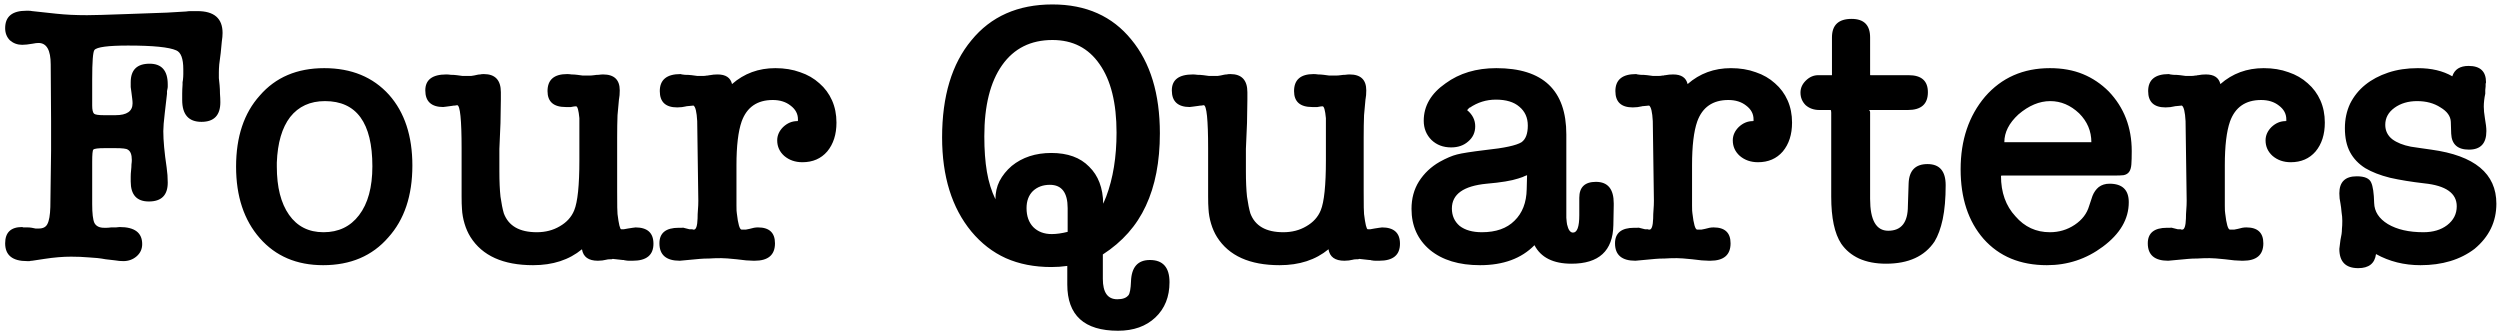 <svg width="405" height="54" viewBox="0 0 405 54" fill="none" xmlns="http://www.w3.org/2000/svg">
<path d="M8.275 24.42V19.62L8.215 10.44C8.215 8.12 7.555 6.96 6.235 6.96C5.995 6.96 5.675 7 5.275 7.08C4.595 7.2 4.035 7.26 3.595 7.26C2.835 7.26 2.175 7.02 1.615 6.54C1.095 6.02 0.835 5.36 0.835 4.56C0.835 2.68 1.975 1.74 4.255 1.74C4.335 1.74 4.455 1.74 4.615 1.74C4.815 1.74 5.015 1.76 5.215 1.8L9.115 2.22C9.875 2.3 10.655 2.36 11.456 2.4C12.296 2.44 13.175 2.46 14.095 2.46C15.095 2.46 17.215 2.4 20.456 2.28L27.175 2.04H27.116L30.175 1.86C30.375 1.82 30.636 1.8 30.956 1.8C31.316 1.8 31.655 1.8 31.976 1.8C34.696 1.8 36.056 2.98 36.056 5.34C36.056 5.74 36.016 6.2 35.935 6.72C35.895 7.24 35.836 7.86 35.755 8.58C35.675 9.3 35.596 9.92 35.516 10.44C35.475 10.96 35.456 11.38 35.456 11.7C35.456 12.02 35.456 12.34 35.456 12.66C35.495 12.98 35.535 13.36 35.575 13.8C35.615 14.24 35.636 14.7 35.636 15.18C35.675 15.66 35.696 16.12 35.696 16.56C35.696 18.68 34.675 19.74 32.636 19.74C30.555 19.74 29.515 18.56 29.515 16.2C29.515 15.92 29.515 15.58 29.515 15.18C29.515 14.74 29.535 14.24 29.576 13.68C29.576 13.56 29.576 13.44 29.576 13.32C29.616 13.16 29.636 13.04 29.636 12.96C29.675 12.6 29.695 12.28 29.695 12C29.695 11.68 29.695 11.42 29.695 11.22C29.695 9.5 29.316 8.48 28.555 8.16C27.395 7.64 24.796 7.38 20.756 7.38C17.515 7.38 15.695 7.62 15.296 8.1C15.056 8.42 14.935 10 14.935 12.84V17.1C14.935 17.78 15.036 18.22 15.236 18.42C15.435 18.58 15.956 18.66 16.796 18.66H18.715C20.555 18.66 21.476 18.02 21.476 16.74C21.476 16.5 21.456 16.24 21.416 15.96C21.375 15.64 21.335 15.32 21.296 15C21.256 14.68 21.215 14.38 21.175 14.1C21.175 13.78 21.175 13.52 21.175 13.32C21.175 11.32 22.195 10.32 24.235 10.32C26.195 10.32 27.175 11.44 27.175 13.68C27.175 13.76 27.175 13.88 27.175 14.04C27.175 14.16 27.155 14.3 27.116 14.46C27.116 14.54 27.096 14.64 27.055 14.76C27.055 14.88 27.055 15.02 27.055 15.18L26.695 18.3C26.616 18.98 26.555 19.56 26.515 20.04C26.476 20.52 26.456 20.92 26.456 21.24C26.456 22.76 26.636 24.72 26.995 27.12C27.116 27.96 27.175 28.78 27.175 29.58C27.175 31.62 26.155 32.64 24.116 32.64C22.155 32.64 21.175 31.56 21.175 29.4C21.175 29.2 21.175 28.94 21.175 28.62C21.175 28.3 21.195 27.96 21.235 27.6C21.276 27.24 21.296 26.92 21.296 26.64C21.335 26.36 21.355 26.12 21.355 25.92C21.355 25.04 21.136 24.48 20.695 24.24C20.495 24.08 19.835 24 18.715 24H16.916C15.876 24 15.275 24.08 15.116 24.24C14.995 24.36 14.935 25.02 14.935 26.22V33.06C14.935 34.58 15.056 35.6 15.296 36.12C15.575 36.64 16.096 36.9 16.855 36.9C16.936 36.9 17.076 36.9 17.276 36.9C17.476 36.9 17.715 36.88 17.995 36.84C18.276 36.84 18.535 36.84 18.776 36.84C19.015 36.8 19.215 36.78 19.375 36.78C21.816 36.78 23.035 37.7 23.035 39.54C23.035 40.34 22.735 41 22.136 41.52C21.535 42.04 20.816 42.3 19.976 42.3C19.535 42.3 19.096 42.26 18.655 42.18C18.215 42.14 17.695 42.08 17.096 42C16.256 41.84 15.355 41.74 14.396 41.7C13.476 41.62 12.515 41.58 11.515 41.58C10.195 41.58 8.755 41.7 7.195 41.94L5.215 42.24C5.055 42.24 4.915 42.26 4.795 42.3H4.375C2.015 42.3 0.835 41.34 0.835 39.42C0.835 37.66 1.755 36.78 3.595 36.78C3.635 36.78 3.695 36.8 3.775 36.84C3.855 36.84 3.955 36.84 4.075 36.84C4.195 36.84 4.335 36.84 4.495 36.84C4.695 36.84 4.915 36.86 5.155 36.9C5.355 36.94 5.555 36.98 5.755 37.02C5.955 37.02 6.135 37.02 6.295 37.02C6.975 37.02 7.435 36.78 7.675 36.3C7.955 35.78 8.115 34.86 8.155 33.54L8.275 24.42ZM52.345 42.96C48.065 42.96 44.645 41.5 42.085 38.58C39.525 35.66 38.245 31.8 38.245 27C38.245 22.16 39.525 18.32 42.085 15.48C44.645 12.52 48.125 11.04 52.525 11.04C56.925 11.04 60.425 12.48 63.025 15.36C65.545 18.2 66.805 22.02 66.805 26.82C66.805 31.7 65.505 35.58 62.905 38.46C60.305 41.46 56.785 42.96 52.345 42.96ZM52.645 16.38C50.245 16.38 48.365 17.24 47.005 18.96C45.685 20.68 44.965 23.14 44.845 26.34V27C44.845 30.32 45.505 32.92 46.825 34.8C48.145 36.68 50.005 37.62 52.405 37.62C54.845 37.62 56.765 36.7 58.165 34.86C59.605 32.98 60.325 30.34 60.325 26.94C60.325 19.9 57.765 16.38 52.645 16.38ZM96.859 42.24C95.339 42.24 94.479 41.62 94.279 40.38C92.199 42.1 89.559 42.96 86.359 42.96C81.519 42.96 78.139 41.44 76.219 38.4C75.819 37.76 75.499 37.04 75.259 36.24C75.019 35.44 74.879 34.64 74.839 33.84C74.799 33.36 74.779 32.68 74.779 31.8C74.779 30.92 74.779 29.9 74.779 28.74V24.06C74.779 19.38 74.539 17.04 74.059 17.04C73.979 17.04 73.859 17.06 73.699 17.1C73.539 17.1 73.359 17.12 73.159 17.16C72.959 17.2 72.659 17.24 72.259 17.28C71.899 17.32 71.759 17.34 71.839 17.34C69.879 17.34 68.899 16.44 68.899 14.64C68.899 12.92 70.039 12.06 72.319 12.06C72.519 12.06 72.759 12.08 73.039 12.12C73.359 12.12 73.679 12.14 73.999 12.18C74.319 12.22 74.619 12.26 74.899 12.3C75.219 12.3 75.479 12.3 75.679 12.3C75.799 12.3 76.019 12.3 76.339 12.3C76.659 12.26 76.979 12.2 77.299 12.12C77.459 12.08 77.619 12.06 77.779 12.06C77.939 12.02 78.139 12 78.379 12C80.219 12 81.139 12.98 81.139 14.94V16.14L81.079 19.92L80.899 24.12V27.72C80.899 29.36 80.959 30.74 81.079 31.86C81.239 32.98 81.419 33.88 81.619 34.56C82.379 36.6 84.159 37.62 86.959 37.62C88.359 37.62 89.599 37.3 90.679 36.66C91.799 36.02 92.579 35.16 93.019 34.08C93.579 32.72 93.859 30.02 93.859 25.98V19.14C93.739 17.86 93.559 17.22 93.319 17.22C93.159 17.22 92.879 17.26 92.479 17.34H91.639C89.679 17.34 88.699 16.48 88.699 14.76C88.699 12.92 89.759 12 91.879 12C92.079 12 92.319 12.02 92.599 12.06C92.879 12.06 93.179 12.08 93.499 12.12C93.819 12.16 94.119 12.2 94.399 12.24C94.679 12.24 94.879 12.24 94.999 12.24C95.119 12.24 95.279 12.24 95.479 12.24C95.719 12.24 95.979 12.22 96.259 12.18C96.499 12.14 96.739 12.12 96.979 12.12C97.259 12.08 97.499 12.06 97.699 12.06C99.499 12.06 100.399 12.92 100.399 14.64C100.399 15.2 100.359 15.68 100.279 16.08V16.02C100.199 16.74 100.119 17.62 100.039 18.66C99.999 19.7 99.979 20.9 99.979 22.26V31.02C99.979 33.26 99.999 34.48 100.039 34.68C100.239 36.32 100.439 37.14 100.639 37.14C100.719 37.14 100.859 37.14 101.059 37.14C101.259 37.1 101.479 37.06 101.719 37.02C101.919 36.98 102.179 36.94 102.499 36.9C102.859 36.86 102.999 36.84 102.919 36.84C104.879 36.84 105.859 37.72 105.859 39.48C105.859 41.32 104.739 42.24 102.499 42.24C102.339 42.24 102.139 42.24 101.899 42.24C101.699 42.24 101.499 42.22 101.299 42.18C101.219 42.18 101.139 42.16 101.059 42.12C100.979 42.12 100.919 42.12 100.879 42.12C99.919 42 99.379 41.94 99.259 41.94C99.219 41.94 99.159 41.96 99.079 42C99.039 42 98.979 42 98.899 42C98.659 42 98.439 42.02 98.239 42.06H98.299C97.819 42.18 97.339 42.24 96.859 42.24ZM116.247 12.06C117.567 12.06 118.347 12.58 118.587 13.62C120.547 11.9 122.887 11.04 125.607 11.04C127.087 11.04 128.427 11.26 129.627 11.7C130.827 12.1 131.867 12.7 132.747 13.5C133.627 14.26 134.307 15.18 134.787 16.26C135.267 17.34 135.507 18.54 135.507 19.86C135.507 21.78 135.007 23.34 134.007 24.54C133.007 25.7 131.667 26.28 129.987 26.28C128.827 26.28 127.847 25.94 127.047 25.26C126.287 24.58 125.907 23.74 125.907 22.74C125.907 21.94 126.227 21.22 126.867 20.58C127.547 19.94 128.307 19.62 129.147 19.62C129.227 19.62 129.207 19.6 129.087 19.56C129.007 19.52 129.067 19.54 129.267 19.62V19.32C129.267 18.44 128.867 17.7 128.067 17.1C127.307 16.5 126.347 16.2 125.187 16.2C122.667 16.2 120.987 17.36 120.147 19.68C119.587 21.28 119.307 23.64 119.307 26.76V30.54C119.307 31.7 119.307 32.62 119.307 33.3C119.307 33.98 119.327 34.4 119.367 34.56C119.567 36.32 119.827 37.2 120.147 37.2C120.387 37.2 120.607 37.2 120.807 37.2C121.007 37.16 121.207 37.12 121.407 37.08C121.927 36.92 122.387 36.84 122.787 36.84C124.627 36.84 125.547 37.7 125.547 39.42C125.547 41.3 124.447 42.24 122.247 42.24H122.067C121.747 42.24 121.347 42.22 120.867 42.18C120.427 42.14 119.907 42.08 119.307 42C118.147 41.88 117.327 41.82 116.847 41.82C116.087 41.82 115.427 41.84 114.867 41.88C114.307 41.88 113.807 41.9 113.367 41.94L110.127 42.24C107.927 42.24 106.827 41.3 106.827 39.42C106.827 37.74 107.867 36.9 109.947 36.9C110.147 36.9 110.307 36.9 110.427 36.9C110.587 36.86 110.767 36.88 110.967 36.96L111.687 37.14H112.167C112.207 37.18 112.267 37.2 112.347 37.2H112.407C112.767 37.2 112.967 36.6 113.007 35.4C113.007 34.92 113.027 34.44 113.067 33.96C113.107 33.48 113.127 33 113.127 32.52L112.947 19.62C112.867 18.14 112.667 17.3 112.347 17.1C112.267 17.1 112.067 17.12 111.747 17.16C111.427 17.2 111.207 17.22 111.087 17.22H111.207C110.727 17.34 110.227 17.4 109.707 17.4C107.827 17.4 106.887 16.52 106.887 14.76C106.887 12.92 108.007 12 110.247 12C110.327 12.04 110.567 12.08 110.967 12.12C111.367 12.12 111.727 12.14 112.047 12.18C112.367 12.22 112.667 12.26 112.947 12.3C113.267 12.3 113.507 12.3 113.667 12.3C113.747 12.3 113.847 12.3 113.967 12.3C114.127 12.3 114.307 12.28 114.507 12.24C114.587 12.24 114.647 12.24 114.687 12.24C114.767 12.2 114.867 12.18 114.987 12.18C115.387 12.1 115.807 12.06 116.247 12.06ZM187.9 21.6C187.9 26.2 187.14 30.12 185.62 33.36C184.14 36.56 181.82 39.18 178.66 41.22V45.18C178.66 47.38 179.44 48.48 181 48.48C181.88 48.48 182.48 48.26 182.8 47.82V47.88C183.04 47.52 183.18 46.76 183.22 45.6C183.3 43.28 184.32 42.12 186.28 42.12C188.4 42.12 189.46 43.32 189.46 45.72C189.46 48.08 188.7 49.98 187.18 51.42C185.66 52.86 183.64 53.58 181.12 53.58C175.64 53.58 172.9 51.08 172.9 46.08V43.08C172.06 43.2 171.2 43.26 170.32 43.26C167.56 43.26 165.1 42.78 162.94 41.82C160.82 40.86 158.96 39.42 157.36 37.5C154.2 33.66 152.62 28.58 152.62 22.26C152.62 15.58 154.2 10.34 157.36 6.54C160.52 2.66 164.9 0.72 170.5 0.72C175.94 0.72 180.2 2.62 183.28 6.42C186.36 10.14 187.9 15.2 187.9 21.6ZM178.72 33.06L178.54 33.42C178.5 33.5 178.48 33.52 178.48 33.48C178.52 33.4 178.6 33.24 178.72 33V33.06ZM170.32 24.78C172.96 24.78 175 25.52 176.44 27C177.92 28.44 178.68 30.44 178.72 33L179.2 31.86C180.32 28.9 180.88 25.44 180.88 21.48C180.88 16.68 179.96 12.98 178.12 10.38C176.32 7.78 173.78 6.48 170.5 6.48C166.98 6.48 164.26 7.84 162.34 10.56C160.42 13.28 159.46 17.12 159.46 22.08C159.46 24.28 159.6 26.2 159.88 27.84C160.16 29.48 160.62 30.96 161.26 32.28C161.26 31.2 161.48 30.22 161.92 29.34C162.4 28.42 163.06 27.6 163.9 26.88C165.62 25.48 167.76 24.78 170.32 24.78ZM170.38 37.92C171.14 37.92 172 37.8 172.96 37.56V33.72C172.96 31.2 172 29.94 170.08 29.94C168.96 29.94 168.04 30.28 167.32 30.96C166.64 31.64 166.3 32.56 166.3 33.72C166.3 35 166.66 36.02 167.38 36.78C168.14 37.54 169.14 37.92 170.38 37.92ZM217.796 42.24C216.276 42.24 215.416 41.62 215.216 40.38C213.136 42.1 210.496 42.96 207.296 42.96C202.456 42.96 199.076 41.44 197.156 38.4C196.756 37.76 196.436 37.04 196.196 36.24C195.956 35.44 195.816 34.64 195.776 33.84C195.736 33.36 195.716 32.68 195.716 31.8C195.716 30.92 195.716 29.9 195.716 28.74V24.06C195.716 19.38 195.476 17.04 194.996 17.04C194.916 17.04 194.796 17.06 194.636 17.1C194.476 17.1 194.296 17.12 194.096 17.16C193.896 17.2 193.596 17.24 193.196 17.28C192.836 17.32 192.696 17.34 192.776 17.34C190.816 17.34 189.836 16.44 189.836 14.64C189.836 12.92 190.976 12.06 193.256 12.06C193.456 12.06 193.696 12.08 193.976 12.12C194.296 12.12 194.616 12.14 194.936 12.18C195.256 12.22 195.556 12.26 195.836 12.3C196.156 12.3 196.416 12.3 196.616 12.3C196.736 12.3 196.956 12.3 197.276 12.3C197.596 12.26 197.916 12.2 198.236 12.12C198.396 12.08 198.556 12.06 198.716 12.06C198.876 12.02 199.076 12 199.316 12C201.156 12 202.076 12.98 202.076 14.94V16.14L202.016 19.92L201.836 24.12V27.72C201.836 29.36 201.896 30.74 202.016 31.86C202.176 32.98 202.356 33.88 202.556 34.56C203.316 36.6 205.096 37.62 207.896 37.62C209.296 37.62 210.536 37.3 211.616 36.66C212.736 36.02 213.516 35.16 213.956 34.08C214.516 32.72 214.796 30.02 214.796 25.98V19.14C214.676 17.86 214.496 17.22 214.256 17.22C214.096 17.22 213.816 17.26 213.416 17.34H212.576C210.616 17.34 209.636 16.48 209.636 14.76C209.636 12.92 210.696 12 212.816 12C213.016 12 213.256 12.02 213.536 12.06C213.816 12.06 214.116 12.08 214.436 12.12C214.756 12.16 215.056 12.2 215.336 12.24C215.616 12.24 215.816 12.24 215.936 12.24C216.056 12.24 216.216 12.24 216.416 12.24C216.656 12.24 216.916 12.22 217.196 12.18C217.436 12.14 217.676 12.12 217.916 12.12C218.196 12.08 218.436 12.06 218.636 12.06C220.436 12.06 221.336 12.92 221.336 14.64C221.336 15.2 221.296 15.68 221.216 16.08V16.02C221.136 16.74 221.056 17.62 220.976 18.66C220.936 19.7 220.916 20.9 220.916 22.26V31.02C220.916 33.26 220.936 34.48 220.976 34.68C221.176 36.32 221.376 37.14 221.576 37.14C221.656 37.14 221.796 37.14 221.996 37.14C222.196 37.1 222.416 37.06 222.656 37.02C222.856 36.98 223.116 36.94 223.436 36.9C223.796 36.86 223.936 36.84 223.856 36.84C225.816 36.84 226.796 37.72 226.796 39.48C226.796 41.32 225.676 42.24 223.436 42.24C223.276 42.24 223.076 42.24 222.836 42.24C222.636 42.24 222.436 42.22 222.236 42.18C222.156 42.18 222.076 42.16 221.996 42.12C221.916 42.12 221.856 42.12 221.816 42.12C220.856 42 220.316 41.94 220.196 41.94C220.156 41.94 220.096 41.96 220.016 42C219.976 42 219.916 42 219.836 42C219.596 42 219.376 42.02 219.176 42.06H219.236C218.756 42.18 218.276 42.24 217.796 42.24ZM254.585 42.72C251.625 42.72 249.625 41.72 248.585 39.72C246.465 41.88 243.525 42.96 239.765 42.96C236.365 42.96 233.665 42.14 231.665 40.5C229.665 38.82 228.665 36.6 228.665 33.84C228.665 32.16 229.065 30.68 229.865 29.4C230.705 28.08 231.825 27.02 233.225 26.22C234.305 25.62 235.245 25.22 236.045 25.02C236.805 24.82 238.345 24.58 240.665 24.3C243.705 23.98 245.645 23.56 246.485 23.04C247.165 22.56 247.505 21.66 247.505 20.34C247.505 19.06 247.045 18.04 246.125 17.28C245.245 16.52 243.985 16.14 242.345 16.14C240.785 16.14 239.365 16.58 238.085 17.46V17.4C237.805 17.68 237.665 17.84 237.665 17.88H237.725C238.565 18.6 238.985 19.46 238.985 20.46C238.985 21.46 238.605 22.28 237.845 22.92C237.125 23.56 236.205 23.88 235.085 23.88C233.805 23.88 232.745 23.48 231.905 22.68C231.065 21.84 230.645 20.8 230.645 19.56C230.645 17.16 231.825 15.14 234.185 13.5C236.425 11.86 239.165 11.04 242.405 11.04C249.965 11.04 253.745 14.62 253.745 21.78V33.24C253.745 34.04 253.745 34.72 253.745 35.28C253.785 35.8 253.825 36.16 253.865 36.36C254.065 37.24 254.385 37.68 254.825 37.68C255.505 37.68 255.845 36.74 255.845 34.86V32.04C255.845 30.32 256.745 29.46 258.545 29.46C260.465 29.46 261.425 30.62 261.425 32.94V33.24L261.365 36.48C261.285 40.64 259.025 42.72 254.585 42.72ZM247.385 28.38C247.145 28.46 246.905 28.56 246.665 28.68C246.465 28.76 246.225 28.84 245.945 28.92C244.865 29.28 243.165 29.56 240.845 29.76C237.085 30.12 235.205 31.46 235.205 33.78C235.205 34.94 235.625 35.88 236.465 36.6C237.345 37.28 238.545 37.62 240.065 37.62C242.345 37.62 244.105 37 245.345 35.76C246.625 34.52 247.285 32.82 247.325 30.66L247.385 28.38ZM271.052 12.06C272.372 12.06 273.152 12.58 273.392 13.62C275.352 11.9 277.692 11.04 280.412 11.04C281.892 11.04 283.232 11.26 284.432 11.7C285.632 12.1 286.672 12.7 287.552 13.5C288.432 14.26 289.112 15.18 289.592 16.26C290.072 17.34 290.312 18.54 290.312 19.86C290.312 21.78 289.812 23.34 288.812 24.54C287.812 25.7 286.472 26.28 284.792 26.28C283.632 26.28 282.652 25.94 281.852 25.26C281.092 24.58 280.712 23.74 280.712 22.74C280.712 21.94 281.032 21.22 281.672 20.58C282.352 19.94 283.112 19.62 283.952 19.62C284.032 19.62 284.012 19.6 283.892 19.56C283.812 19.52 283.872 19.54 284.072 19.62V19.32C284.072 18.44 283.672 17.7 282.872 17.1C282.112 16.5 281.152 16.2 279.992 16.2C277.472 16.2 275.792 17.36 274.952 19.68C274.392 21.28 274.112 23.64 274.112 26.76V30.54C274.112 31.7 274.112 32.62 274.112 33.3C274.112 33.98 274.132 34.4 274.172 34.56C274.372 36.32 274.632 37.2 274.952 37.2C275.192 37.2 275.412 37.2 275.612 37.2C275.812 37.16 276.012 37.12 276.212 37.08C276.732 36.92 277.192 36.84 277.592 36.84C279.432 36.84 280.352 37.7 280.352 39.42C280.352 41.3 279.252 42.24 277.052 42.24H276.872C276.552 42.24 276.152 42.22 275.672 42.18C275.232 42.14 274.712 42.08 274.112 42C272.952 41.88 272.132 41.82 271.652 41.82C270.892 41.82 270.232 41.84 269.672 41.88C269.112 41.88 268.612 41.9 268.172 41.94L264.932 42.24C262.732 42.24 261.632 41.3 261.632 39.42C261.632 37.74 262.672 36.9 264.752 36.9C264.952 36.9 265.112 36.9 265.232 36.9C265.392 36.86 265.572 36.88 265.772 36.96L266.492 37.14H266.972C267.012 37.18 267.072 37.2 267.152 37.2H267.212C267.572 37.2 267.772 36.6 267.812 35.4C267.812 34.92 267.832 34.44 267.872 33.96C267.912 33.48 267.932 33 267.932 32.52L267.752 19.62C267.672 18.14 267.472 17.3 267.152 17.1C267.072 17.1 266.872 17.12 266.552 17.16C266.232 17.2 266.012 17.22 265.892 17.22H266.012C265.532 17.34 265.032 17.4 264.512 17.4C262.632 17.4 261.692 16.52 261.692 14.76C261.692 12.92 262.812 12 265.052 12C265.132 12.04 265.372 12.08 265.772 12.12C266.172 12.12 266.532 12.14 266.852 12.18C267.172 12.22 267.472 12.26 267.752 12.3C268.072 12.3 268.312 12.3 268.472 12.3C268.552 12.3 268.652 12.3 268.772 12.3C268.932 12.3 269.112 12.28 269.312 12.24C269.392 12.24 269.452 12.24 269.492 12.24C269.572 12.2 269.672 12.18 269.792 12.18C270.192 12.1 270.612 12.06 271.052 12.06ZM309.198 29.7C309.278 27.62 310.298 26.58 312.258 26.58C314.218 26.58 315.198 27.72 315.198 30C315.198 32.16 315.038 34 314.718 35.52C314.398 37 313.958 38.2 313.398 39.12C311.798 41.52 309.178 42.72 305.538 42.72C303.858 42.72 302.398 42.44 301.158 41.88C299.958 41.32 298.998 40.52 298.278 39.48C297.198 37.84 296.658 35.3 296.658 31.86V18.24C296.658 17.96 296.618 17.82 296.538 17.82H294.738C293.858 17.82 293.118 17.56 292.518 17.04C291.958 16.48 291.678 15.8 291.678 15C291.678 14.28 291.958 13.64 292.518 13.08C293.118 12.48 293.798 12.18 294.558 12.18H296.778V6.06C296.778 4.06 297.838 3.06 299.958 3.06C301.958 3.06 302.958 4.06 302.958 6.06V12.12C302.958 12.16 302.978 12.18 303.018 12.18H309.198C311.278 12.18 312.318 13.1 312.318 14.94C312.318 16.86 311.238 17.82 309.078 17.82H302.778C302.898 17.9 302.958 18.04 302.958 18.24V32.22C302.958 35.66 303.938 37.38 305.898 37.38C308.018 37.38 309.078 36.04 309.078 33.36L309.198 29.7ZM345.341 24.48C345.341 25.4 345.321 26.12 345.281 26.64C345.241 27.16 345.121 27.56 344.921 27.84C344.721 28.12 344.421 28.3 344.021 28.38C343.661 28.42 343.141 28.44 342.461 28.44H324.401C324.241 28.44 324.161 28.46 324.161 28.5C324.161 31.18 324.941 33.36 326.501 35.04C327.981 36.76 329.841 37.62 332.081 37.62C333.561 37.62 334.901 37.22 336.101 36.42C337.301 35.62 338.081 34.6 338.441 33.36L338.981 31.74C339.221 31.14 339.561 30.66 340.001 30.3C340.481 29.94 341.061 29.76 341.741 29.76C343.821 29.76 344.861 30.76 344.861 32.76C344.861 35.48 343.461 37.88 340.661 39.96C337.981 41.96 334.961 42.96 331.601 42.96C327.281 42.96 323.861 41.54 321.341 38.7C318.861 35.86 317.621 32.1 317.621 27.42C317.621 22.7 318.941 18.78 321.581 15.66C324.261 12.58 327.761 11.04 332.081 11.04C334.081 11.04 335.861 11.36 337.421 12C338.981 12.64 340.381 13.58 341.621 14.82C344.101 17.42 345.341 20.64 345.341 24.48ZM338.801 23.04C338.801 21.24 338.141 19.68 336.821 18.36C335.421 17.04 333.861 16.38 332.141 16.38C330.381 16.38 328.661 17.1 326.981 18.54C325.461 19.94 324.701 21.44 324.701 23.04H338.801ZM357.361 12.06C358.681 12.06 359.461 12.58 359.701 13.62C361.661 11.9 364.001 11.04 366.721 11.04C368.201 11.04 369.541 11.26 370.741 11.7C371.941 12.1 372.981 12.7 373.861 13.5C374.741 14.26 375.421 15.18 375.901 16.26C376.381 17.34 376.621 18.54 376.621 19.86C376.621 21.78 376.121 23.34 375.121 24.54C374.121 25.7 372.781 26.28 371.101 26.28C369.941 26.28 368.961 25.94 368.161 25.26C367.401 24.58 367.021 23.74 367.021 22.74C367.021 21.94 367.341 21.22 367.981 20.58C368.661 19.94 369.421 19.62 370.261 19.62C370.341 19.62 370.321 19.6 370.201 19.56C370.121 19.52 370.181 19.54 370.381 19.62V19.32C370.381 18.44 369.981 17.7 369.181 17.1C368.421 16.5 367.461 16.2 366.301 16.2C363.781 16.2 362.101 17.36 361.261 19.68C360.701 21.28 360.421 23.64 360.421 26.76V30.54C360.421 31.7 360.421 32.62 360.421 33.3C360.421 33.98 360.441 34.4 360.481 34.56C360.681 36.32 360.941 37.2 361.261 37.2C361.501 37.2 361.721 37.2 361.921 37.2C362.121 37.16 362.321 37.12 362.521 37.08C363.041 36.92 363.501 36.84 363.901 36.84C365.741 36.84 366.661 37.7 366.661 39.42C366.661 41.3 365.561 42.24 363.361 42.24H363.181C362.861 42.24 362.461 42.22 361.981 42.18C361.541 42.14 361.021 42.08 360.421 42C359.261 41.88 358.441 41.82 357.961 41.82C357.201 41.82 356.541 41.84 355.981 41.88C355.421 41.88 354.921 41.9 354.481 41.94L351.241 42.24C349.041 42.24 347.941 41.3 347.941 39.42C347.941 37.74 348.981 36.9 351.061 36.9C351.261 36.9 351.421 36.9 351.541 36.9C351.701 36.86 351.881 36.88 352.081 36.96L352.801 37.14H353.281C353.321 37.18 353.381 37.2 353.461 37.2H353.521C353.881 37.2 354.081 36.6 354.121 35.4C354.121 34.92 354.141 34.44 354.181 33.96C354.221 33.48 354.241 33 354.241 32.52L354.061 19.62C353.981 18.14 353.781 17.3 353.461 17.1C353.381 17.1 353.181 17.12 352.861 17.16C352.541 17.2 352.321 17.22 352.201 17.22H352.321C351.841 17.34 351.341 17.4 350.821 17.4C348.941 17.4 348.001 16.52 348.001 14.76C348.001 12.92 349.121 12 351.361 12C351.441 12.04 351.681 12.08 352.081 12.12C352.481 12.12 352.841 12.14 353.161 12.18C353.481 12.22 353.781 12.26 354.061 12.3C354.381 12.3 354.621 12.3 354.781 12.3C354.861 12.3 354.961 12.3 355.081 12.3C355.241 12.3 355.421 12.28 355.621 12.24C355.701 12.24 355.761 12.24 355.801 12.24C355.881 12.2 355.981 12.18 356.101 12.18C356.501 12.1 356.921 12.06 357.361 12.06ZM391.693 11.04C393.893 11.04 395.753 11.48 397.273 12.36C397.633 11.24 398.513 10.68 399.913 10.68C401.793 10.68 402.733 11.56 402.733 13.32C402.733 13.4 402.713 13.48 402.673 13.56C402.673 13.64 402.673 13.78 402.673 13.98C402.673 14.14 402.653 14.34 402.613 14.58C402.613 14.78 402.613 14.98 402.613 15.18C402.533 15.54 402.473 15.9 402.433 16.26C402.393 16.62 402.373 16.96 402.373 17.28C402.373 17.8 402.433 18.42 402.553 19.14C402.633 19.58 402.693 19.98 402.733 20.34C402.773 20.66 402.793 20.96 402.793 21.24C402.793 23.24 401.853 24.24 399.973 24.24C398.133 24.24 397.173 23.38 397.093 21.66L397.033 19.74C396.993 18.82 396.433 18.04 395.353 17.4C394.313 16.72 393.053 16.38 391.573 16.38C390.133 16.38 388.913 16.74 387.913 17.46C386.913 18.18 386.413 19.1 386.413 20.22C386.413 21.18 386.793 21.96 387.553 22.56C388.313 23.12 389.313 23.52 390.553 23.76C391.113 23.84 391.653 23.92 392.173 24C392.733 24.08 393.293 24.16 393.853 24.24C400.893 25.2 404.413 28.12 404.413 33C404.413 35.92 403.233 38.36 400.873 40.32C398.553 42.08 395.633 42.96 392.113 42.96C389.473 42.96 387.073 42.36 384.913 41.16C384.713 42.68 383.753 43.44 382.033 43.44C379.993 43.44 378.973 42.4 378.973 40.32C379.053 39.72 379.113 39.24 379.153 38.88C379.233 38.52 379.293 38.2 379.333 37.92C379.373 37.64 379.393 37.36 379.393 37.08C379.433 36.76 379.453 36.32 379.453 35.76C379.453 35.32 379.413 34.86 379.333 34.38C379.293 33.86 379.233 33.38 379.153 32.94C379.033 32.42 378.973 31.88 378.973 31.32C378.973 29.48 379.913 28.56 381.793 28.56C383.073 28.56 383.853 28.9 384.133 29.58C384.413 30.18 384.573 31.28 384.613 32.88C384.653 34.28 385.393 35.42 386.833 36.3C388.313 37.18 390.233 37.62 392.593 37.62C394.153 37.62 395.433 37.24 396.433 36.48C397.473 35.68 397.993 34.66 397.993 33.42C397.993 31.3 396.233 30.06 392.713 29.7C390.633 29.46 388.793 29.16 387.193 28.8C385.593 28.4 384.253 27.88 383.173 27.24C382.093 26.56 381.273 25.7 380.713 24.66C380.153 23.62 379.873 22.32 379.873 20.76C379.873 19.32 380.153 18 380.713 16.8C381.313 15.6 382.133 14.58 383.173 13.74C384.213 12.9 385.453 12.24 386.893 11.76C388.333 11.28 389.933 11.04 391.693 11.04Z" fill="black"/>
</svg>
